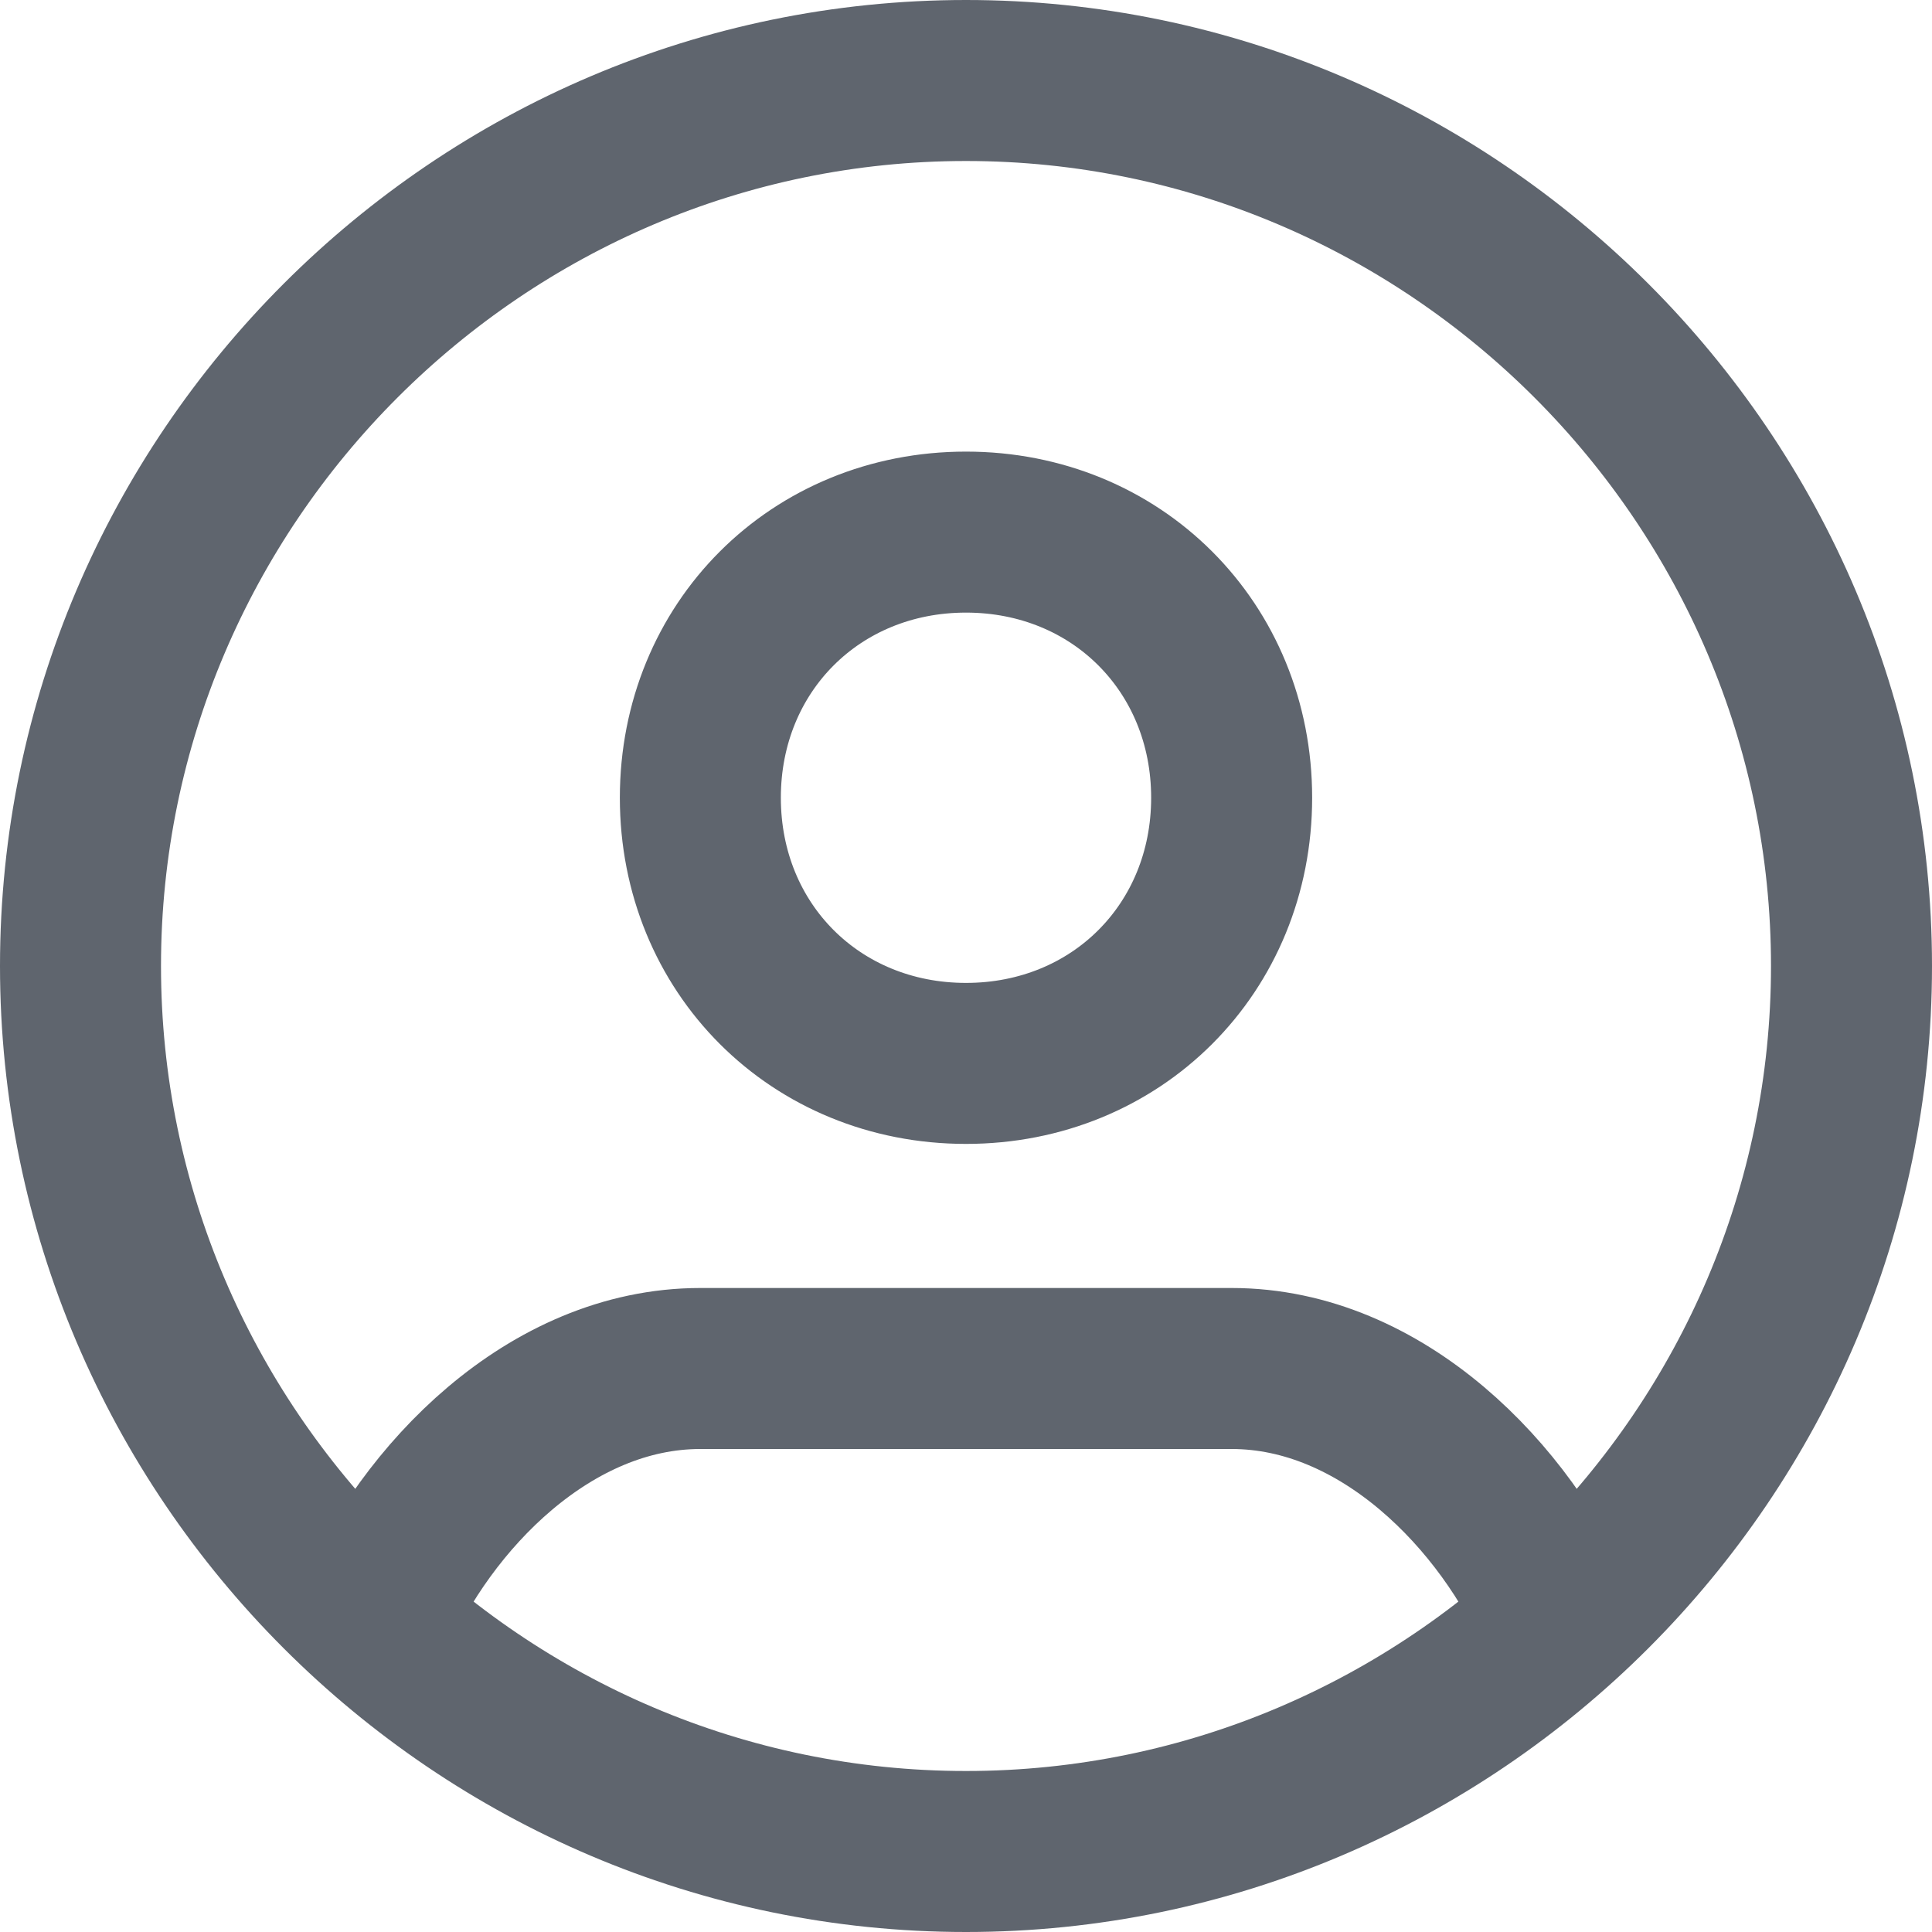 <svg width="24" height="24" viewBox="0 0 24 24" fill="none" xmlns="http://www.w3.org/2000/svg">
<g clip-path="url(#clip0_521_2616)">
<path d="M4.63 20.14C5.29 18.6 6.83 17 8.7 17H15.3C17.17 17 18.71 18.6 19.37 20.14M15.3 9.91C15.3 11.78 13.87 13.21 12 13.21C10.13 13.21 8.7 11.78 8.7 9.91C8.7 8.04 10.13 6.61 12 6.61C13.87 6.61 15.3 8.04 15.3 9.91ZM23 12C23 18.05 18.05 23 12 23C5.95 23 1 18.05 1 12C1 5.95 5.95 1 12 1C18.05 1 23 5.95 23 12Z" stroke="#5F656E" stroke-width="2" stroke-linecap="round" stroke-linejoin="round"/>
</g>
<defs>
<clipPath id="clip0_521_2616">
<rect width="24" height="24" fill="white"/>
</clipPath>
</defs>
</svg>
